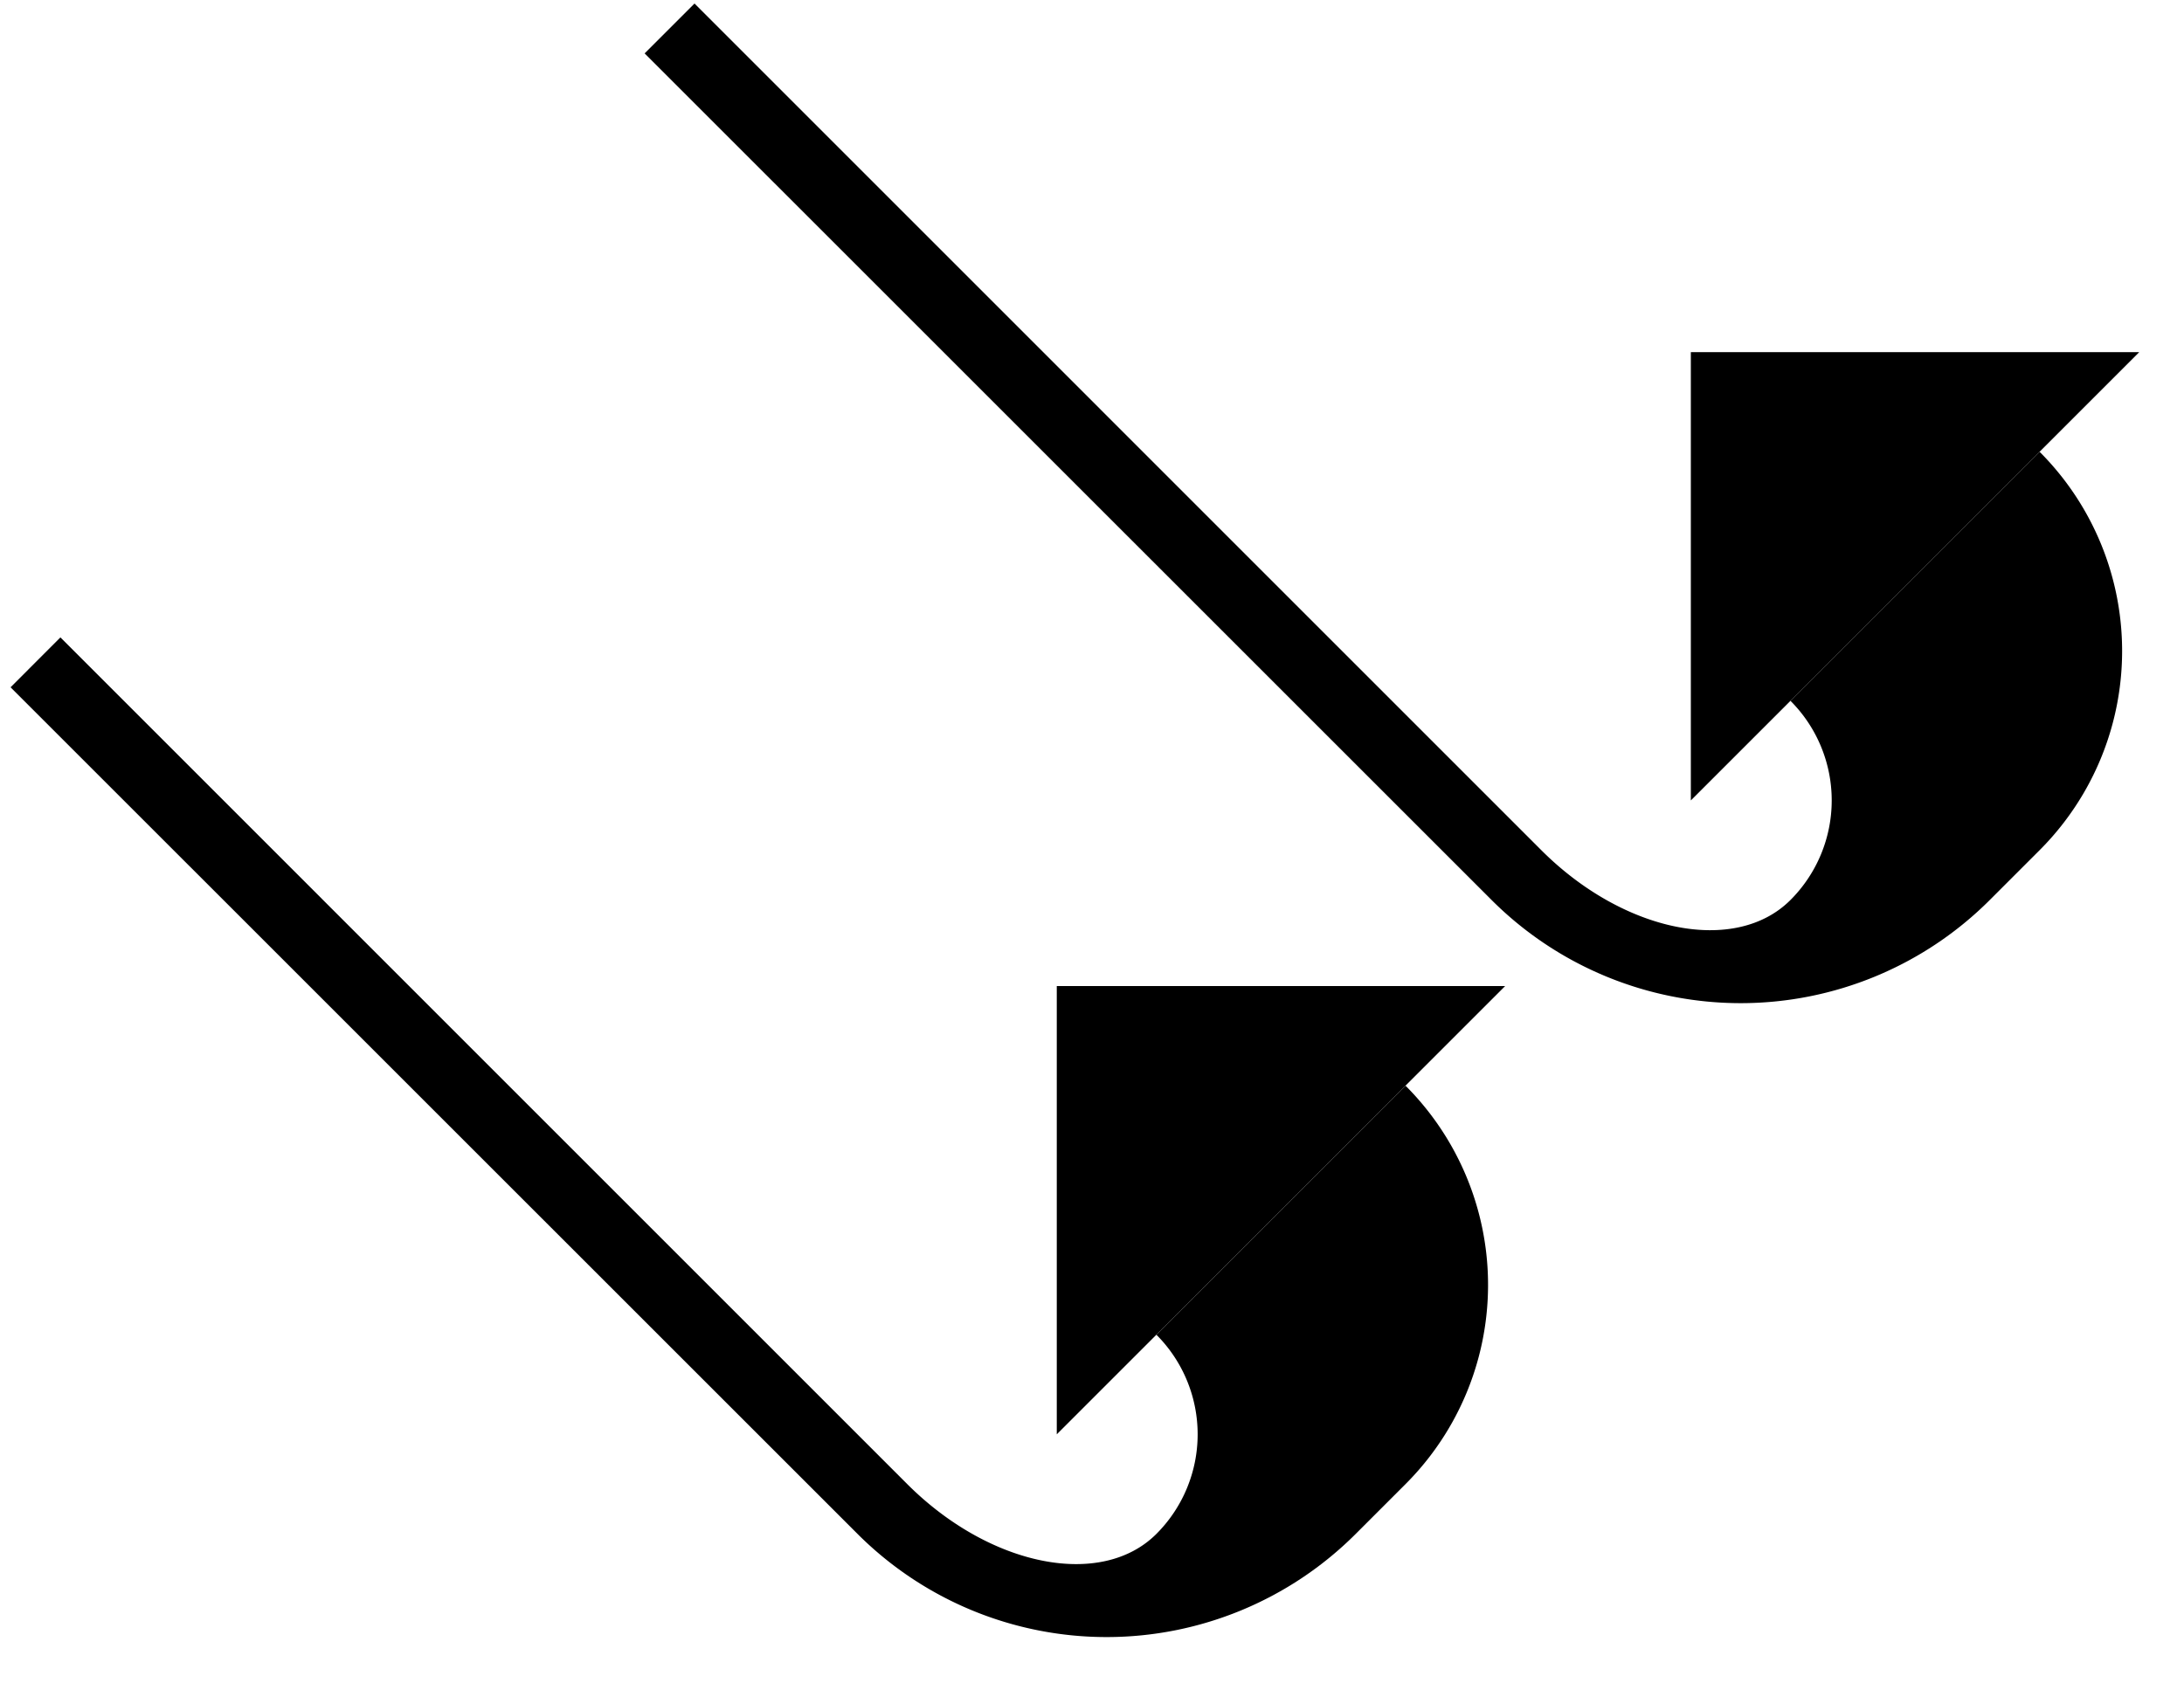 <svg xmlns="http://www.w3.org/2000/svg" version="1.0" width="31" height="24"><path d="M30.364 5H24v6.364L30.364 5z"/><path d="M9.858.05l12.02 12.021c1.172 1.172 2.755 1.488 3.536.707a2 2 0 0 0 0-2.828l3.536-3.536a4 4 0 0 1 0 5.657l-.707.707a5 5 0 0 1-7.071 0L9.15.758 9.858.05zM21.364 14H15v6.364L21.364 14z"/><path d="M.858 9.05l12.02 12.021c1.172 1.172 2.755 1.488 3.536.707a2 2 0 0 0 0-2.828l3.536-3.536a4 4 0 0 1 0 5.657l-.707.707a5 5 0 0 1-7.071 0L.15 9.758l.707-.708z"/></svg>